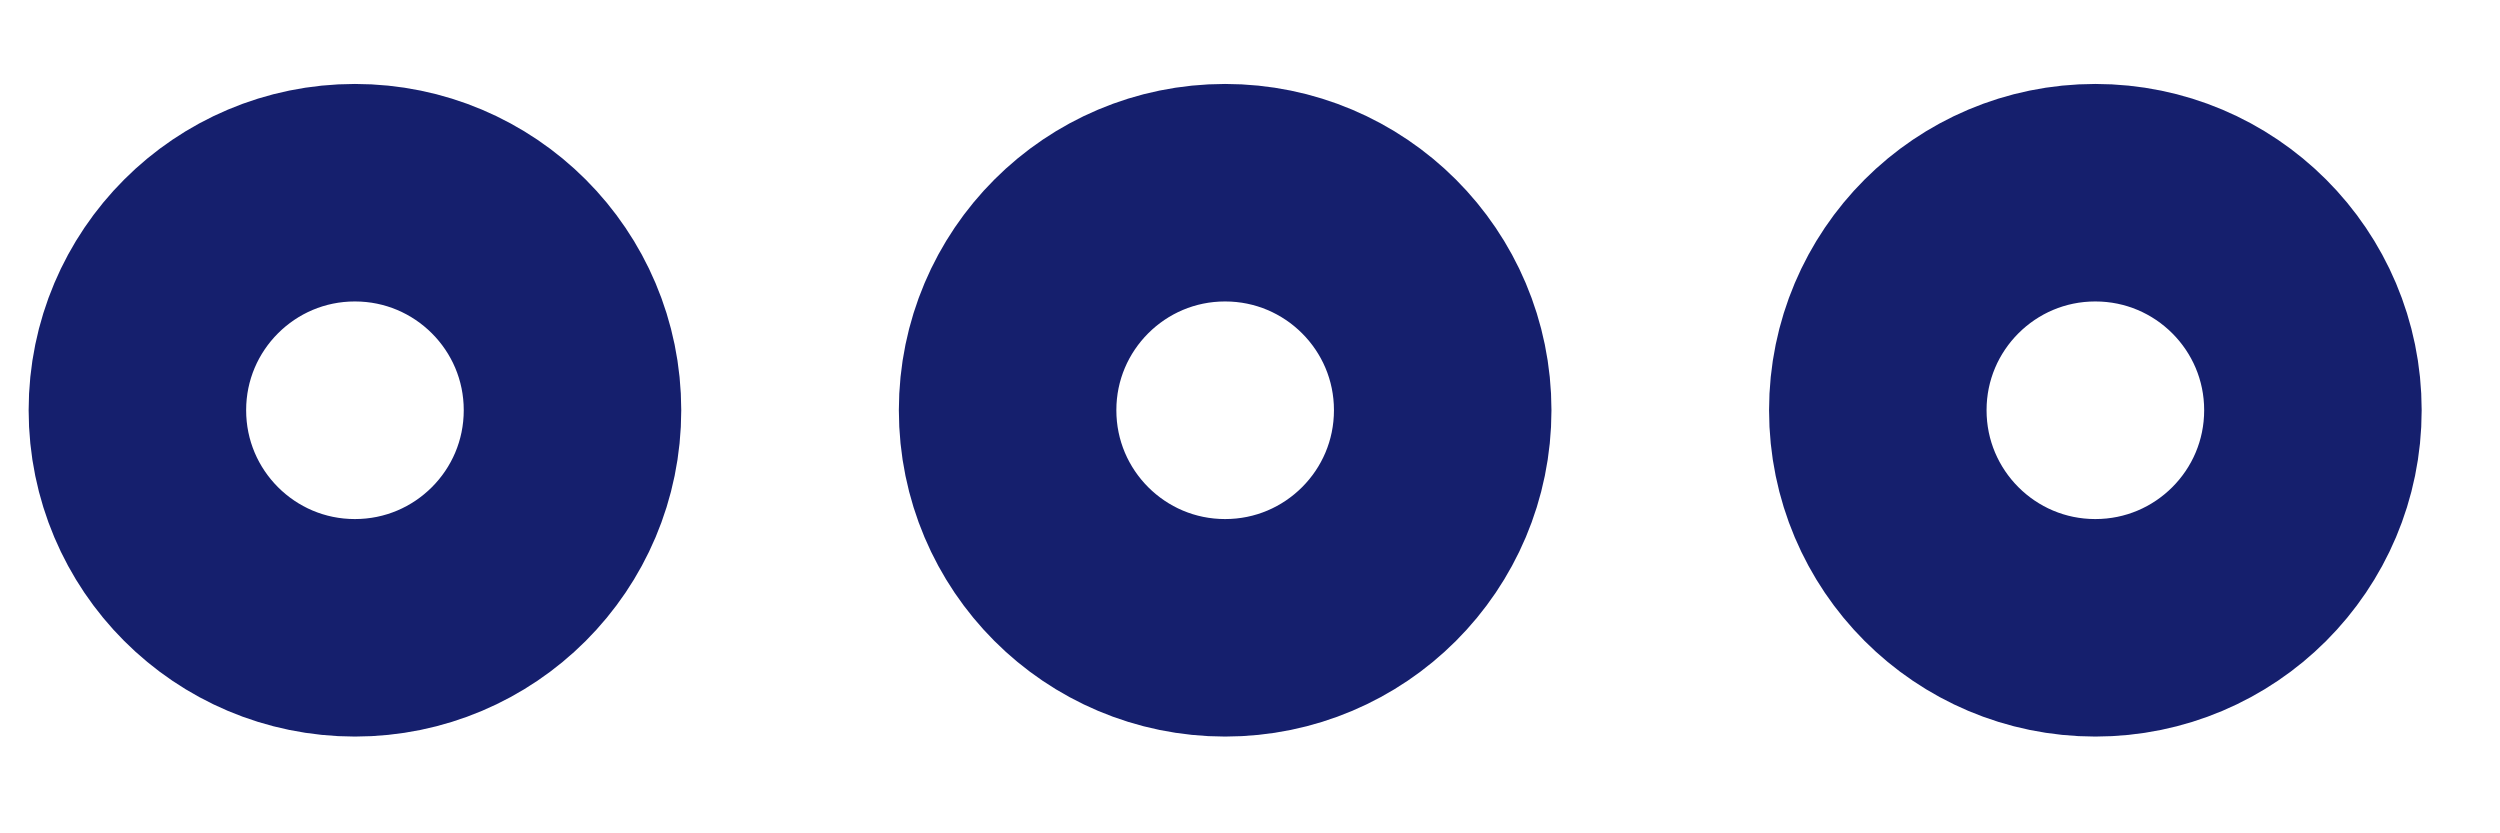 <svg width="24" height="8" viewBox="0 0 24 8" fill="none" xmlns="http://www.w3.org/2000/svg">
<path d="M11.761 6.027C12.915 6.027 13.85 5.092 13.85 3.938C13.85 2.785 12.915 1.85 11.761 1.85C10.608 1.85 9.673 2.785 9.673 3.938C9.673 5.092 10.608 6.027 11.761 6.027Z" stroke="#151F6D" stroke-width="2.088" stroke-miterlimit="10" stroke-linecap="square"/>
<path d="M3.407 6.027C4.561 6.027 5.496 5.092 5.496 3.938C5.496 2.785 4.561 1.85 3.407 1.85C2.254 1.85 1.319 2.785 1.319 3.938C1.319 5.092 2.254 6.027 3.407 6.027Z" stroke="#151F6D" stroke-width="2.088" stroke-miterlimit="10" stroke-linecap="square"/>
<path d="M20.115 6.027C21.269 6.027 22.204 5.092 22.204 3.938C22.204 2.785 21.269 1.85 20.115 1.85C18.962 1.85 18.027 2.785 18.027 3.938C18.027 5.092 18.962 6.027 20.115 6.027Z" stroke="#151F6D" stroke-width="2.088" stroke-miterlimit="10" stroke-linecap="square"/>
</svg>
